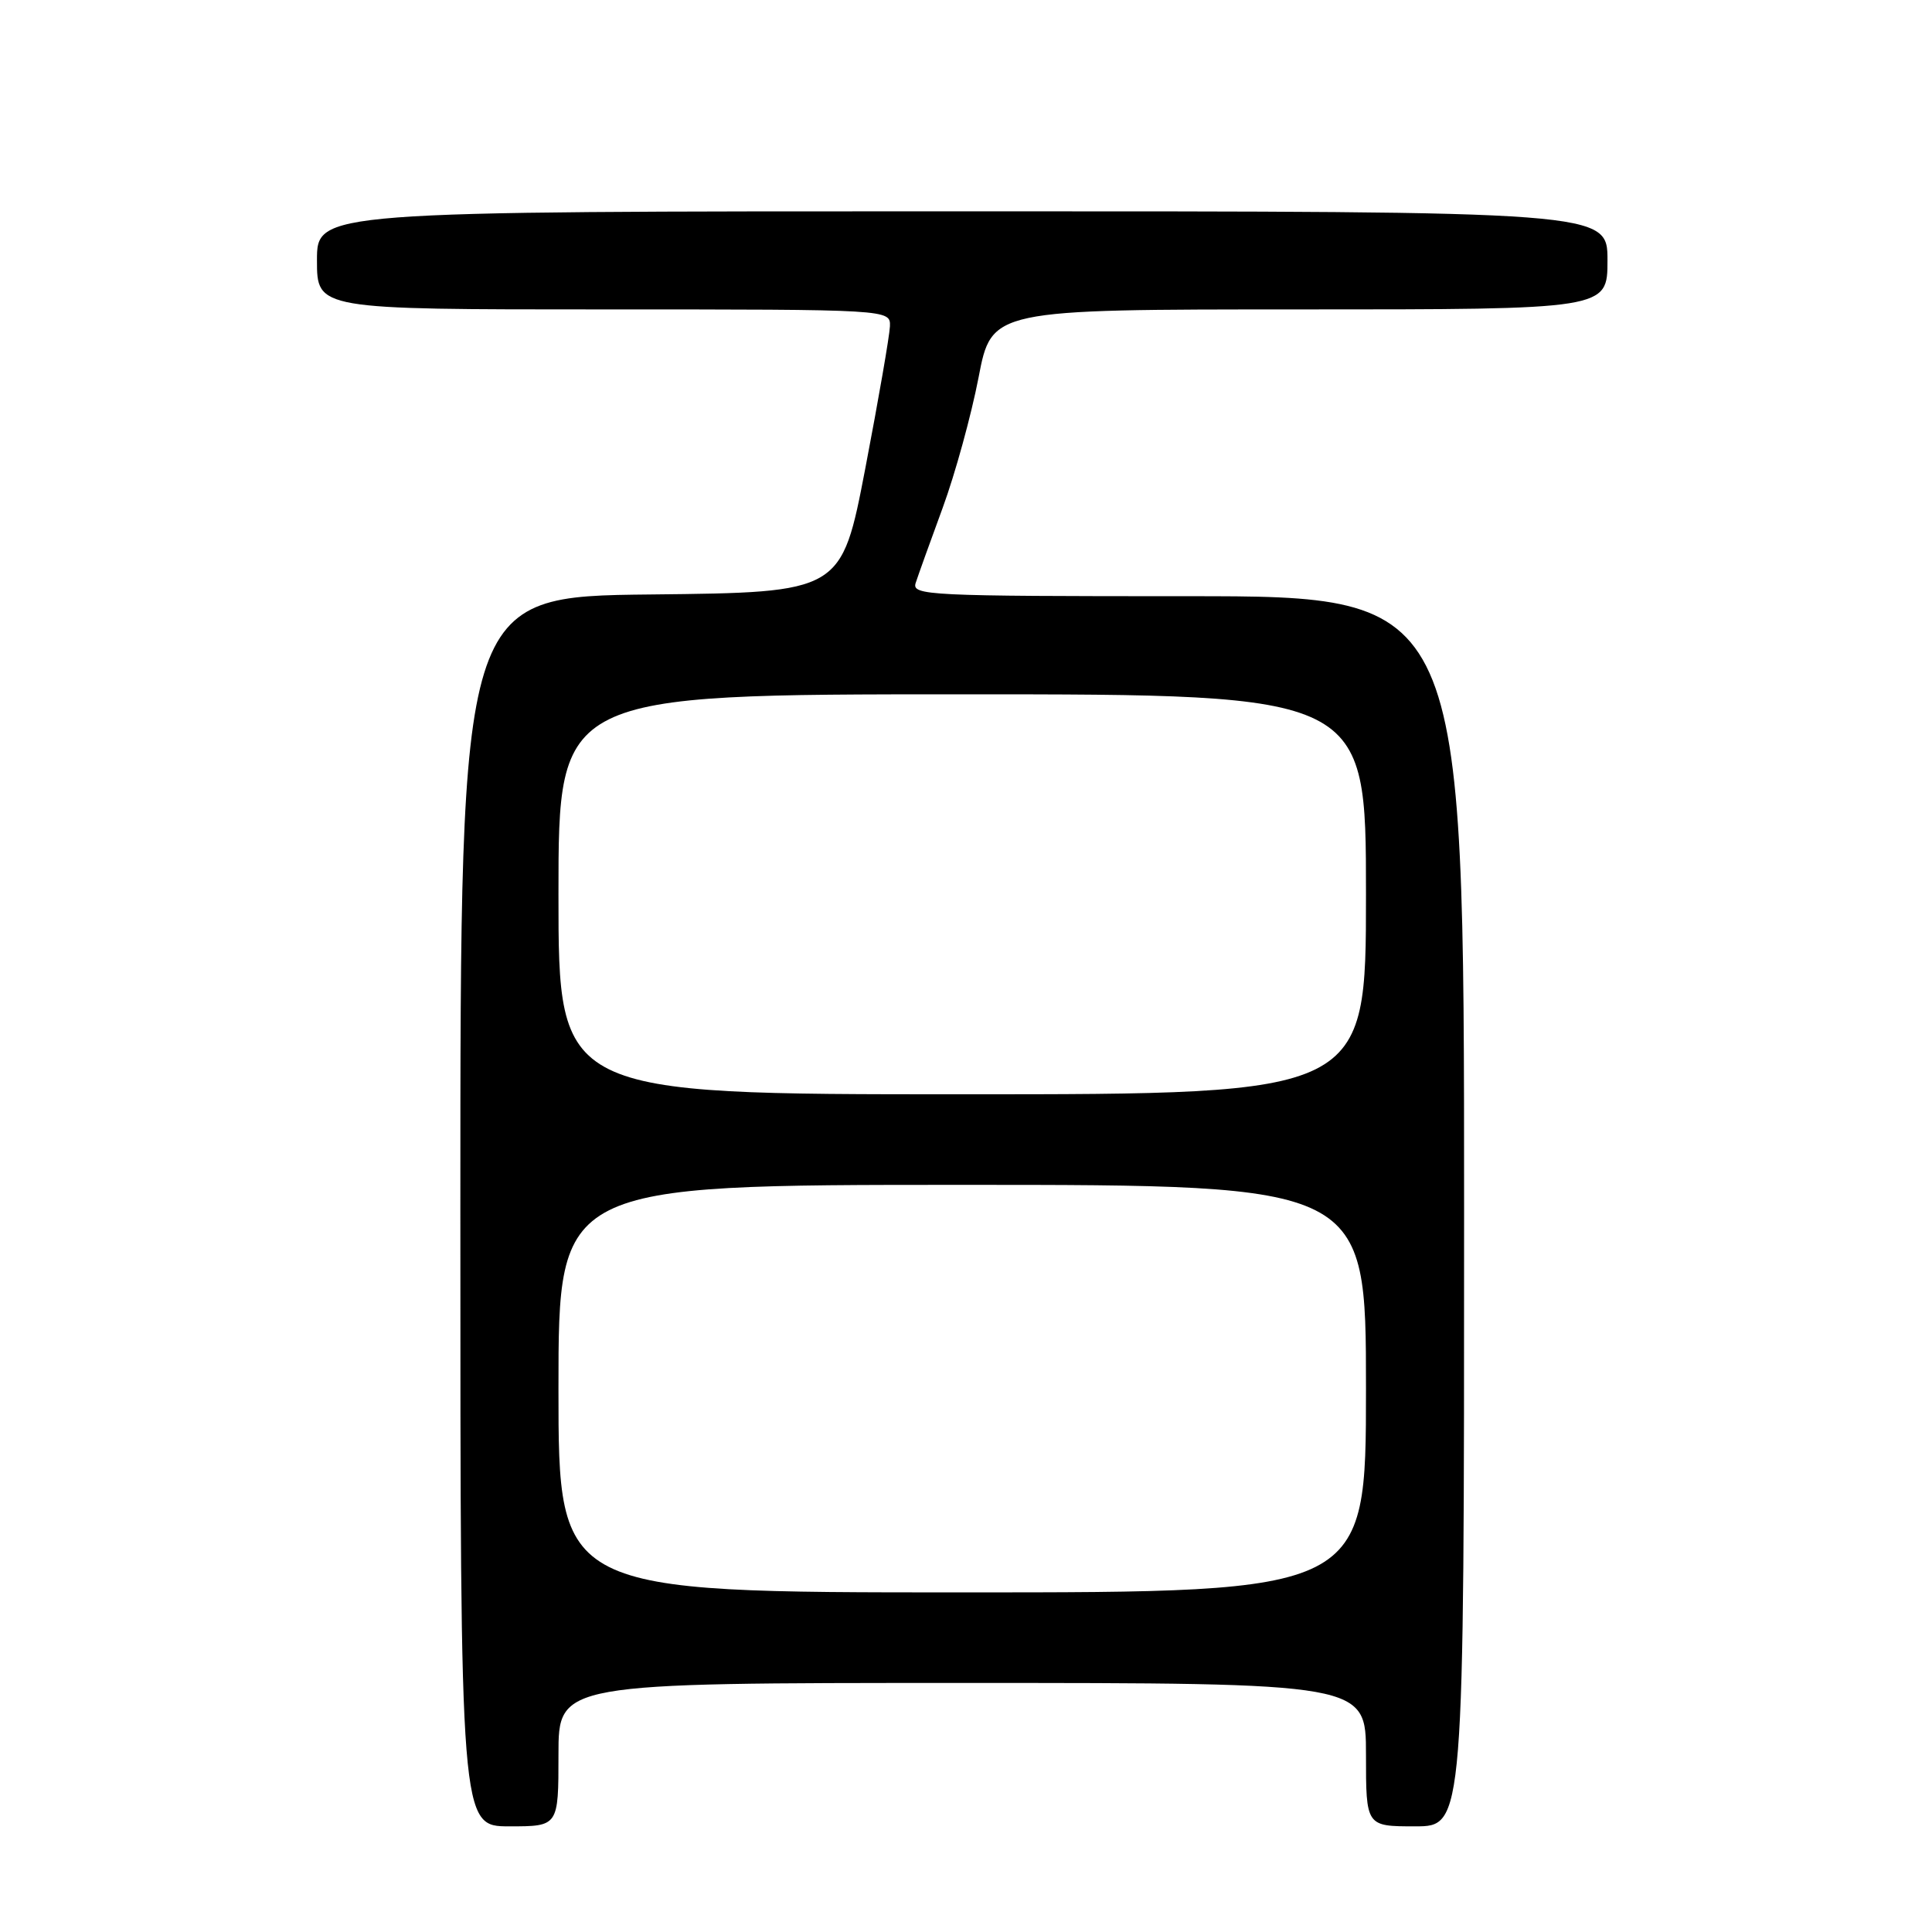 <?xml version="1.0" encoding="UTF-8" standalone="no"?>
<!DOCTYPE svg PUBLIC "-//W3C//DTD SVG 1.1//EN" "http://www.w3.org/Graphics/SVG/1.1/DTD/svg11.dtd" >
<svg xmlns="http://www.w3.org/2000/svg" xmlns:xlink="http://www.w3.org/1999/xlink" version="1.1" viewBox="0 0 256 256">
 <g >
 <path fill="currentColor"
d=" M 74.00 232.50 C 74.00 223.00 74.00 223.00 127.50 223.00 C 181.00 223.00 181.00 223.00 181.00 232.50 C 181.00 242.00 181.00 242.00 187.50 242.00 C 194.00 242.00 194.00 242.00 194.00 160.50 C 194.00 79.00 194.00 79.00 157.38 79.00 C 122.96 79.00 120.80 78.90 121.33 77.25 C 121.64 76.29 123.25 71.80 124.91 67.29 C 126.57 62.77 128.70 55.00 129.66 50.04 C 131.39 41.00 131.39 41.00 172.19 41.00 C 213.00 41.00 213.00 41.00 213.00 34.50 C 213.00 28.00 213.00 28.00 127.50 28.00 C 42.00 28.00 42.00 28.00 42.00 34.50 C 42.00 41.00 42.00 41.00 80.00 41.00 C 118.00 41.00 118.00 41.00 117.92 43.25 C 117.87 44.49 116.41 52.92 114.67 62.00 C 111.50 78.50 111.50 78.50 86.25 78.77 C 61.00 79.03 61.00 79.03 61.00 160.52 C 61.00 242.00 61.00 242.00 67.50 242.00 C 74.00 242.00 74.00 242.00 74.00 232.50 Z  M 74.00 184.00 C 74.00 157.00 74.00 157.00 127.50 157.00 C 181.00 157.00 181.00 157.00 181.00 184.00 C 181.00 211.00 181.00 211.00 127.50 211.00 C 74.00 211.00 74.00 211.00 74.00 184.00 Z  M 74.00 118.50 C 74.00 92.00 74.00 92.00 127.50 92.00 C 181.00 92.00 181.00 92.00 181.00 118.50 C 181.00 145.00 181.00 145.00 127.50 145.00 C 74.00 145.00 74.00 145.00 74.00 118.50 Z "/>
</g>
</svg>